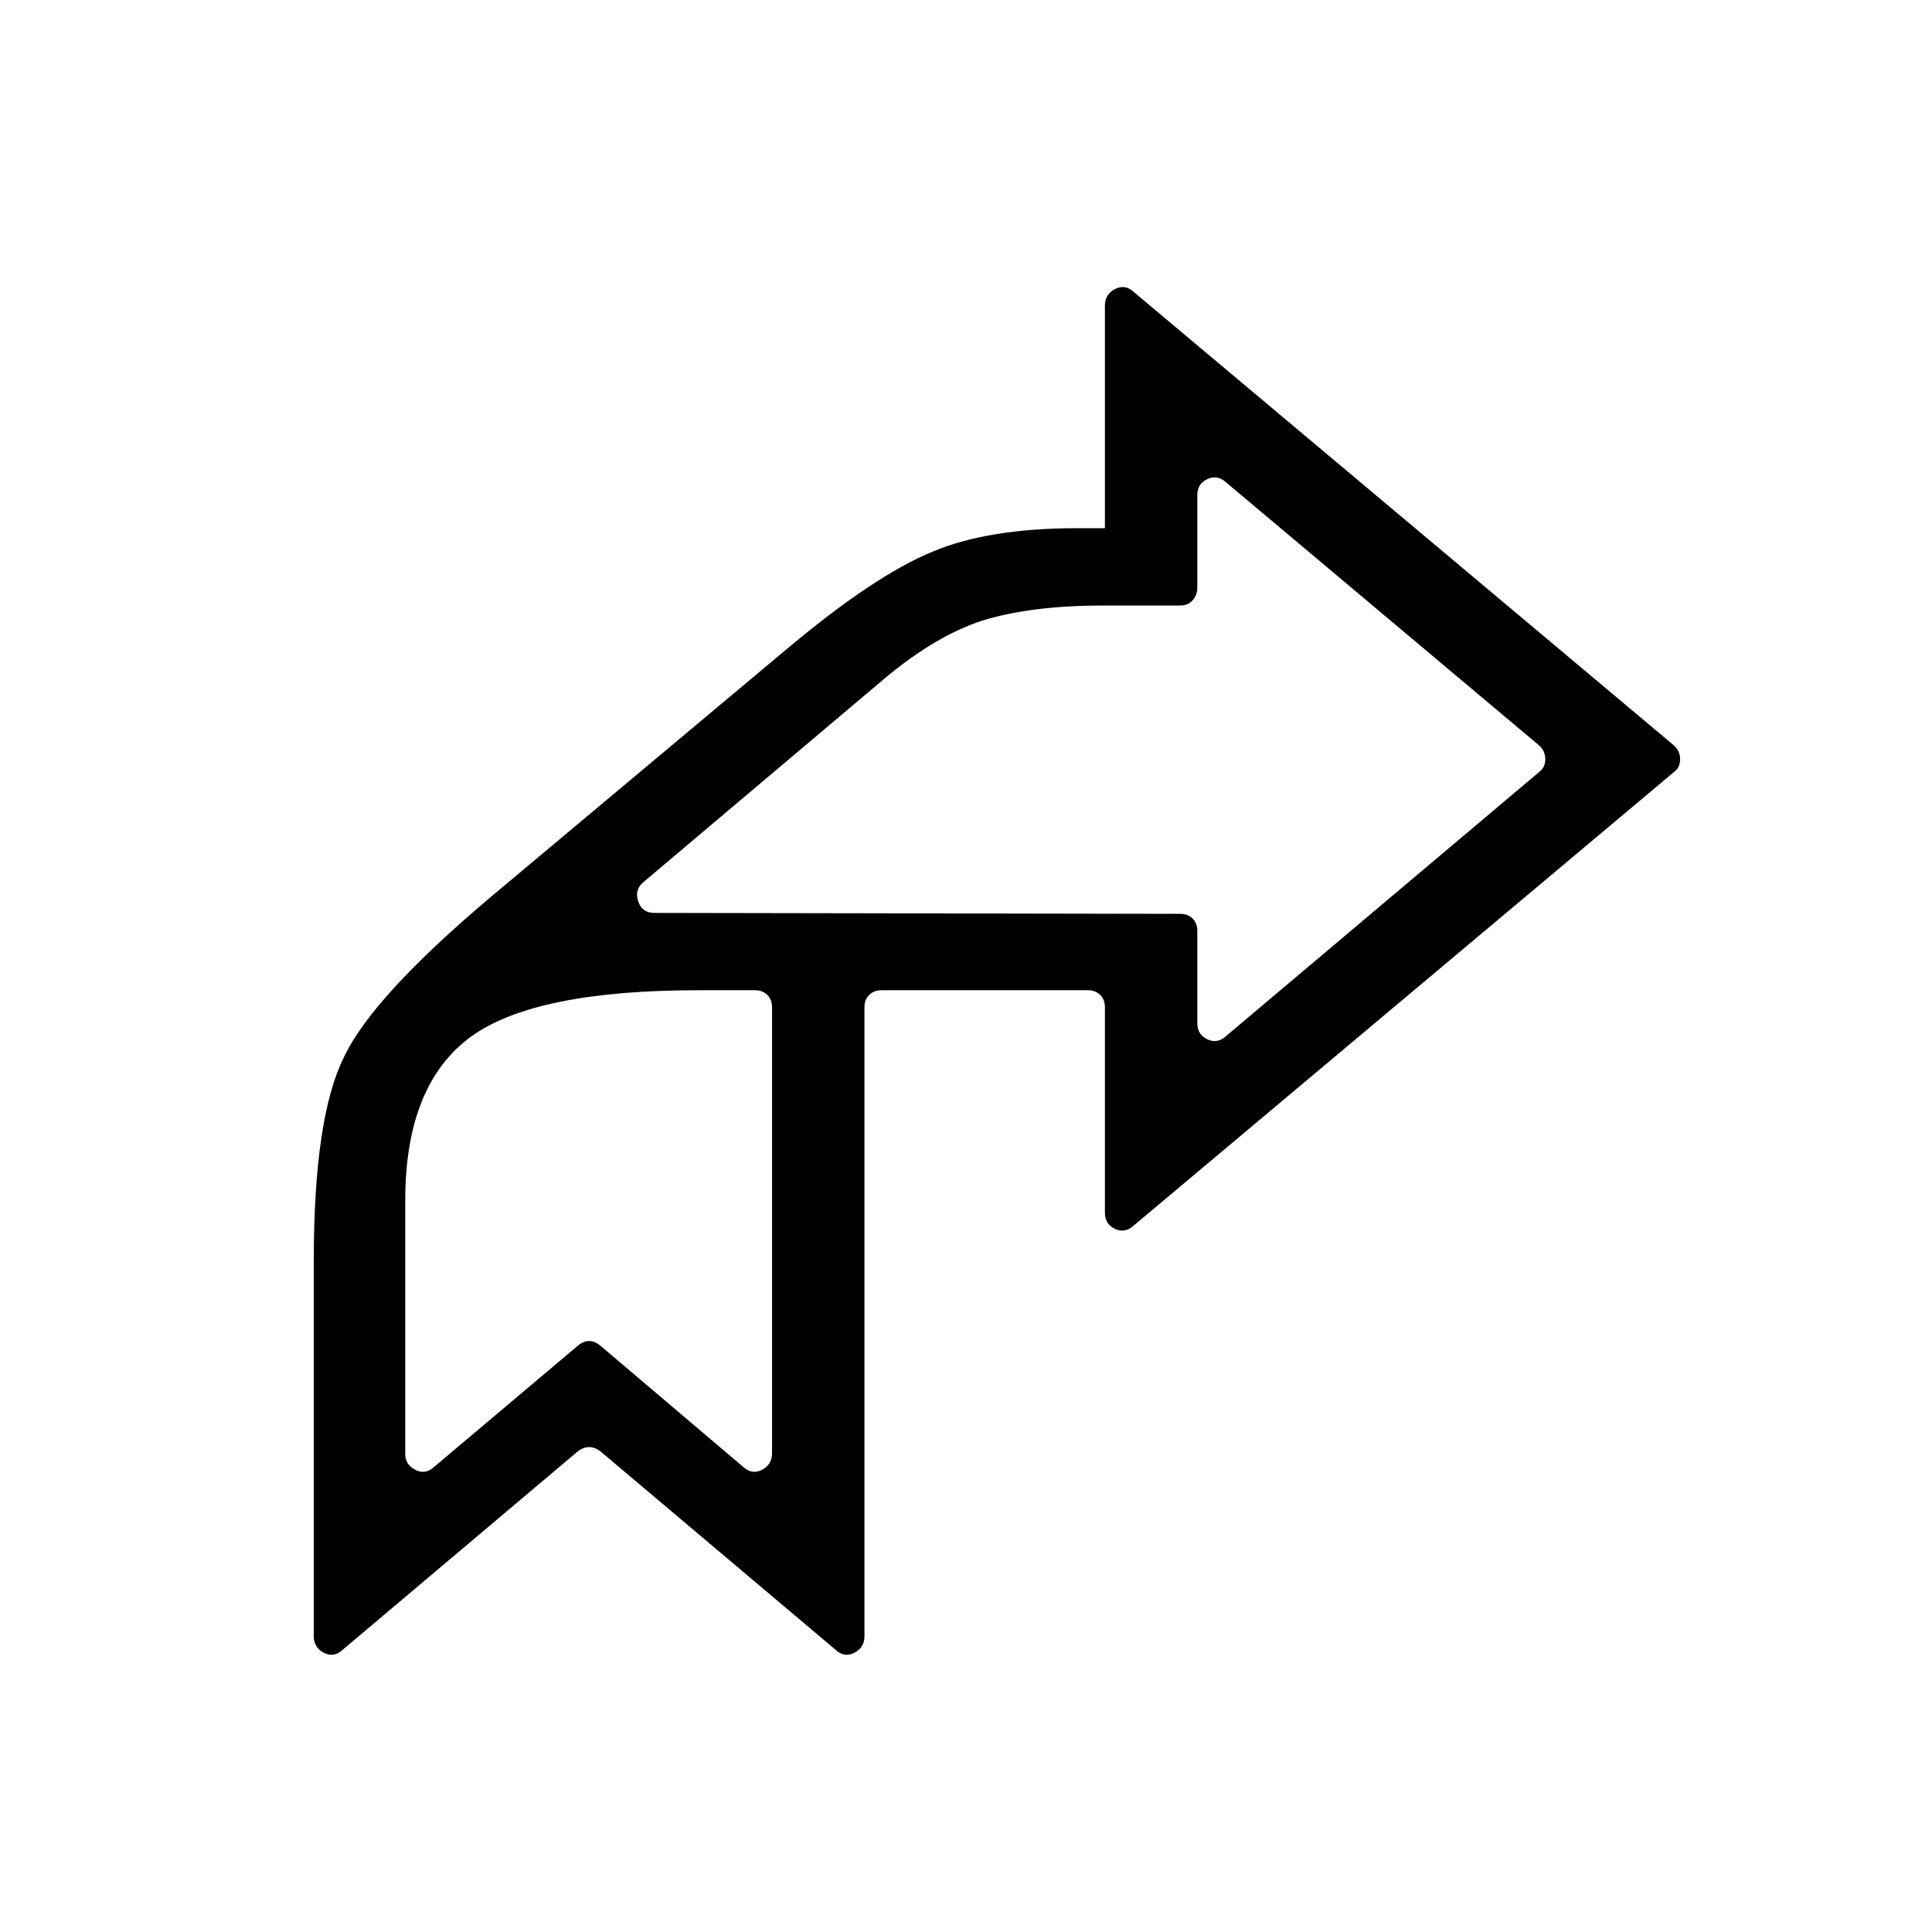 <?xml version="1.0" standalone="no"?>
<!DOCTYPE svg PUBLIC "-//W3C//DTD SVG 1.1//EN" "http://www.w3.org/Graphics/SVG/1.1/DTD/svg11.dtd" >
<svg xmlns="http://www.w3.org/2000/svg" xmlns:xlink="http://www.w3.org/1999/xlink" version="1.1" viewBox="0 -410 2048 2048">
  <g transform="matrix(1 0 0 -1 0 1638)">
   <path fill="currentColor"
d="M1774 1229.21l-572.755 -480.795q-8.996 -7.996 -19.492 -2.999q-10.495 4.998 -10.495 16.993v217.907q0 7.996 -4.998 12.994t-12.994 4.998h-218.906q-7.997 0 -12.995 -4.998t-4.998 -12.994v-666.716q0 -11.994 -10.495 -17.492
t-19.491 2.499l-249.894 210.91q-11.995 8.996 -23.99 0l-249.893 -210.91q-8.996 -7.997 -19.492 -2.499q-10.495 5.498 -10.495 17.492v397.83q0 151.936 31.986 215.908q29.987 63.973 156.933 170.927l313.866 262.888
q91.961 76.967 152.935 101.956q58.975 24.989 153.935 24.989h28.987v235.899q0 11.995 10.495 17.492q10.496 5.498 19.492 -2.498l572.755 -480.795q6.997 -5.997 6.997 -14.994q0 -8.996 -6.997 -13.993zM1631.06 1258.2l-331.858 278.881
q-8.996 7.996 -19.492 2.999q-10.495 -4.998 -10.495 -16.993v-97.958q0 -7.997 -4.998 -13.494q-4.998 -5.498 -12.994 -5.498h-79.966q-39.983 0 -71.97 -3.998t-57.975 -11.995q-48.98 -15.993 -101.957 -59.975l-256.89 -216.907
q-9.996 -7.996 -5.998 -20.491q3.999 -12.494 16.993 -12.494l557.762 -1q7.996 0 12.994 -4.998q4.998 -4.997 4.998 -12.994v-97.958q0 -11.995 10.495 -16.993q10.496 -4.997 19.492 2.999l331.858 279.881
q6.997 4.997 6.997 13.993q0 8.997 -6.997 14.994zM818.411 507.516v472.799q0 7.996 -4.997 12.994q-4.998 4.998 -12.995 4.998h-59.975q-172.926 0 -240.896 -48.98q-69.97 -50.978 -69.97 -173.926v-268.885
q0 -10.995 10.495 -16.493q10.495 -5.497 19.491 2.499l152.935 128.945q11.995 9.995 23.99 0l151.935 -128.945q8.996 -7.996 19.492 -2.499q10.495 5.498 10.495 17.492z" />
  </g>

</svg>
